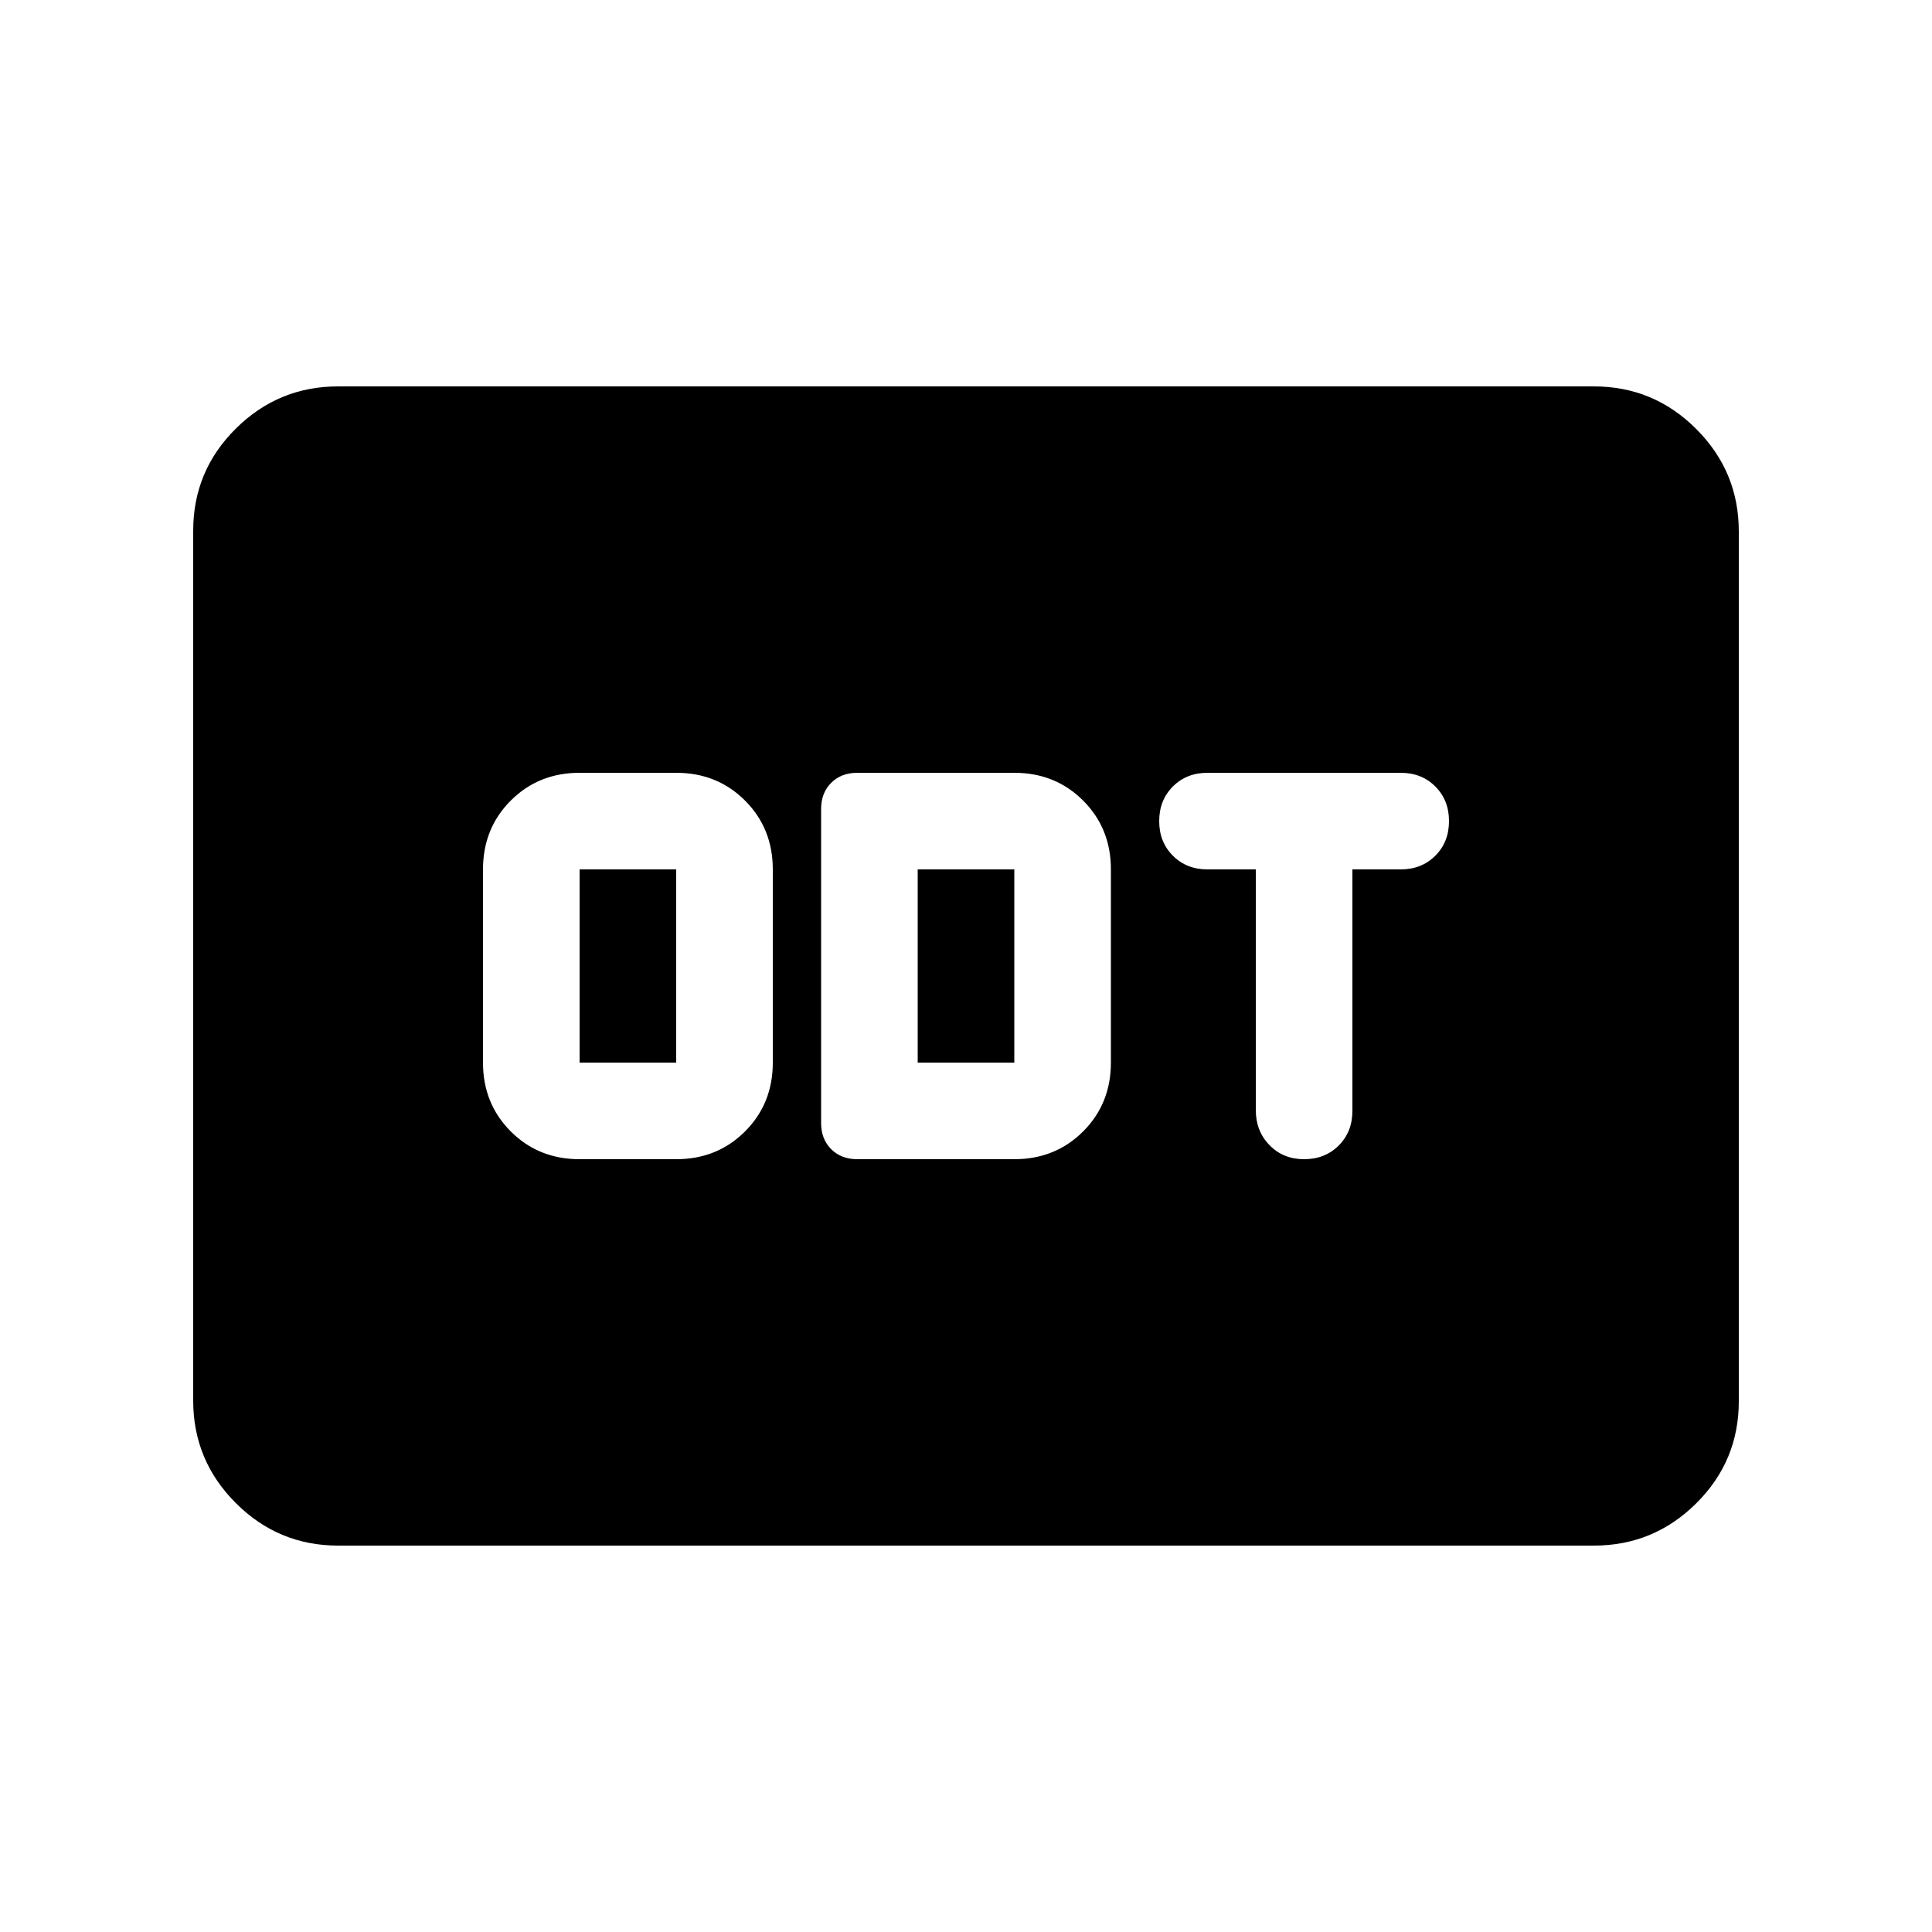 <svg xmlns="http://www.w3.org/2000/svg" height="20" viewBox="0 -960 960 960" width="20"><path d="M288-384h48q20.4 0 34.2-13.8Q384-411.6 384-432v-96q0-20.4-13.8-34.2Q356.4-576 336-576h-48q-20.4 0-34.2 13.8Q240-548.4 240-528v96q0 20.4 13.8 34.2Q267.6-384 288-384Zm0-48v-96h48v96h-48Zm138 48h78q20.4 0 34.2-13.8Q552-411.6 552-432v-96q0-20.4-13.8-34.2Q524.4-576 504-576h-78q-8 0-13 5t-5 13v156q0 8 5 13t13 5Zm30-48v-96h48v96h-48Zm192 48q10.4 0 17.2-6.8 6.8-6.8 6.8-17.2v-120h24q10.4 0 17.2-6.8 6.8-6.8 6.8-17.2 0-10.4-6.8-17.2-6.8-6.8-17.2-6.8h-96q-10.4 0-17.2 6.8-6.8 6.8-6.8 17.2 0 10.4 6.8 17.2 6.8 6.8 17.2 6.8h24v119.63q0 10.37 6.8 17.37 6.8 7 17.2 7ZM168-192q-29.7 0-50.85-21.16Q96-234.32 96-264.04v-432.24Q96-726 117.15-747T168-768h624q29.7 0 50.85 21.16Q864-725.68 864-695.96v432.24Q864-234 842.85-213T792-192H168Z"/></svg>